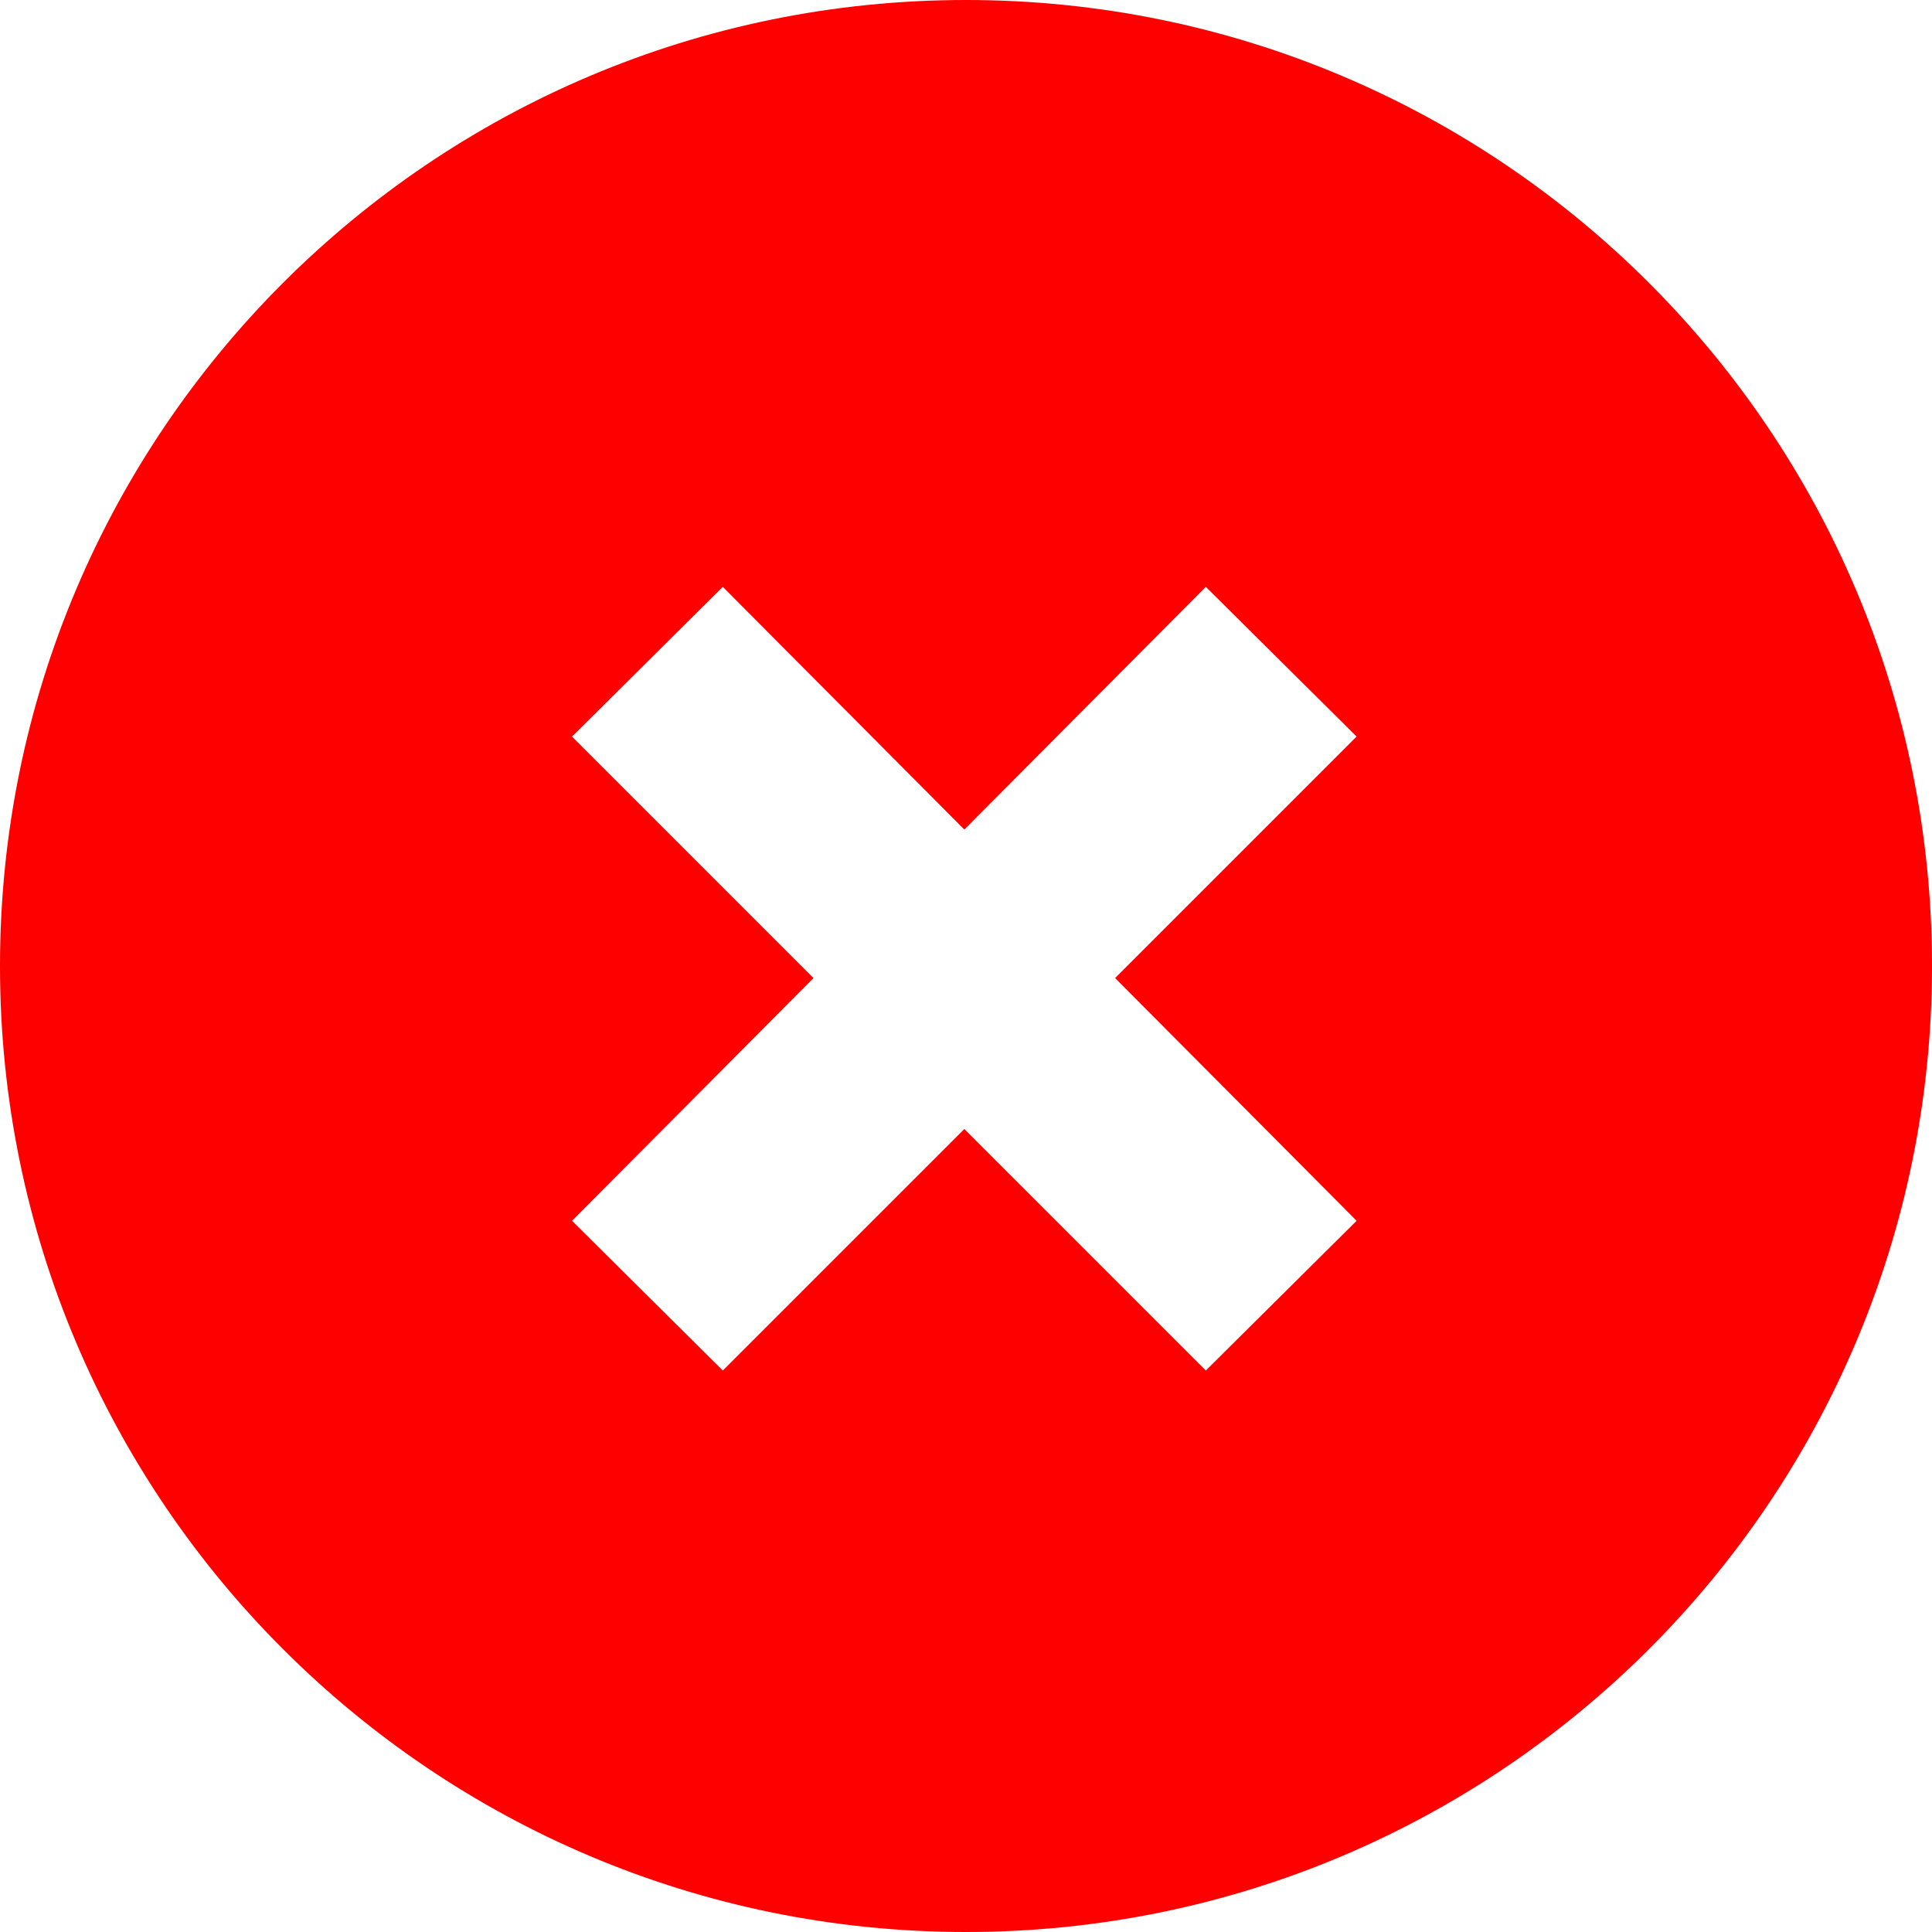 <?xml version="1.0" encoding="UTF-8" standalone="no"?>
<svg width="16px" height="16px" viewBox="0 0 16 16" version="1.1" xmlns="http://www.w3.org/2000/svg" xmlns:xlink="http://www.w3.org/1999/xlink" xmlns:sketch="http://www.bohemiancoding.com/sketch/ns">
    <!-- Generator: Sketch 3.5.2 (25235) - http://www.bohemiancoding.com/sketch -->
    <title>hint-error</title>
    <desc>Created with Sketch.</desc>
    <defs></defs>
    <g id="Page-1" stroke="none" stroke-width="1" fill="none" fill-rule="evenodd" sketch:type="MSPage">
        <path d="M8,0 C12.418,0 16,3.582 16,8 C16,12.418 12.418,16 8,16 C3.582,16 0,12.418 0,8 C0,3.582 3.582,0 8,0 L8,0 Z M5.986,11.35 L7.986,9.35 L9.986,11.35 L11.235,10.11 L9.235,8.1 L11.235,6.1 L9.986,4.86 L7.986,6.87 L5.986,4.86 L4.737,6.1 L6.737,8.1 L4.737,10.11 L5.986,11.35 Z" id="hint-error" fill="#FF0000" sketch:type="MSShapeGroup"></path>
    </g>
</svg>